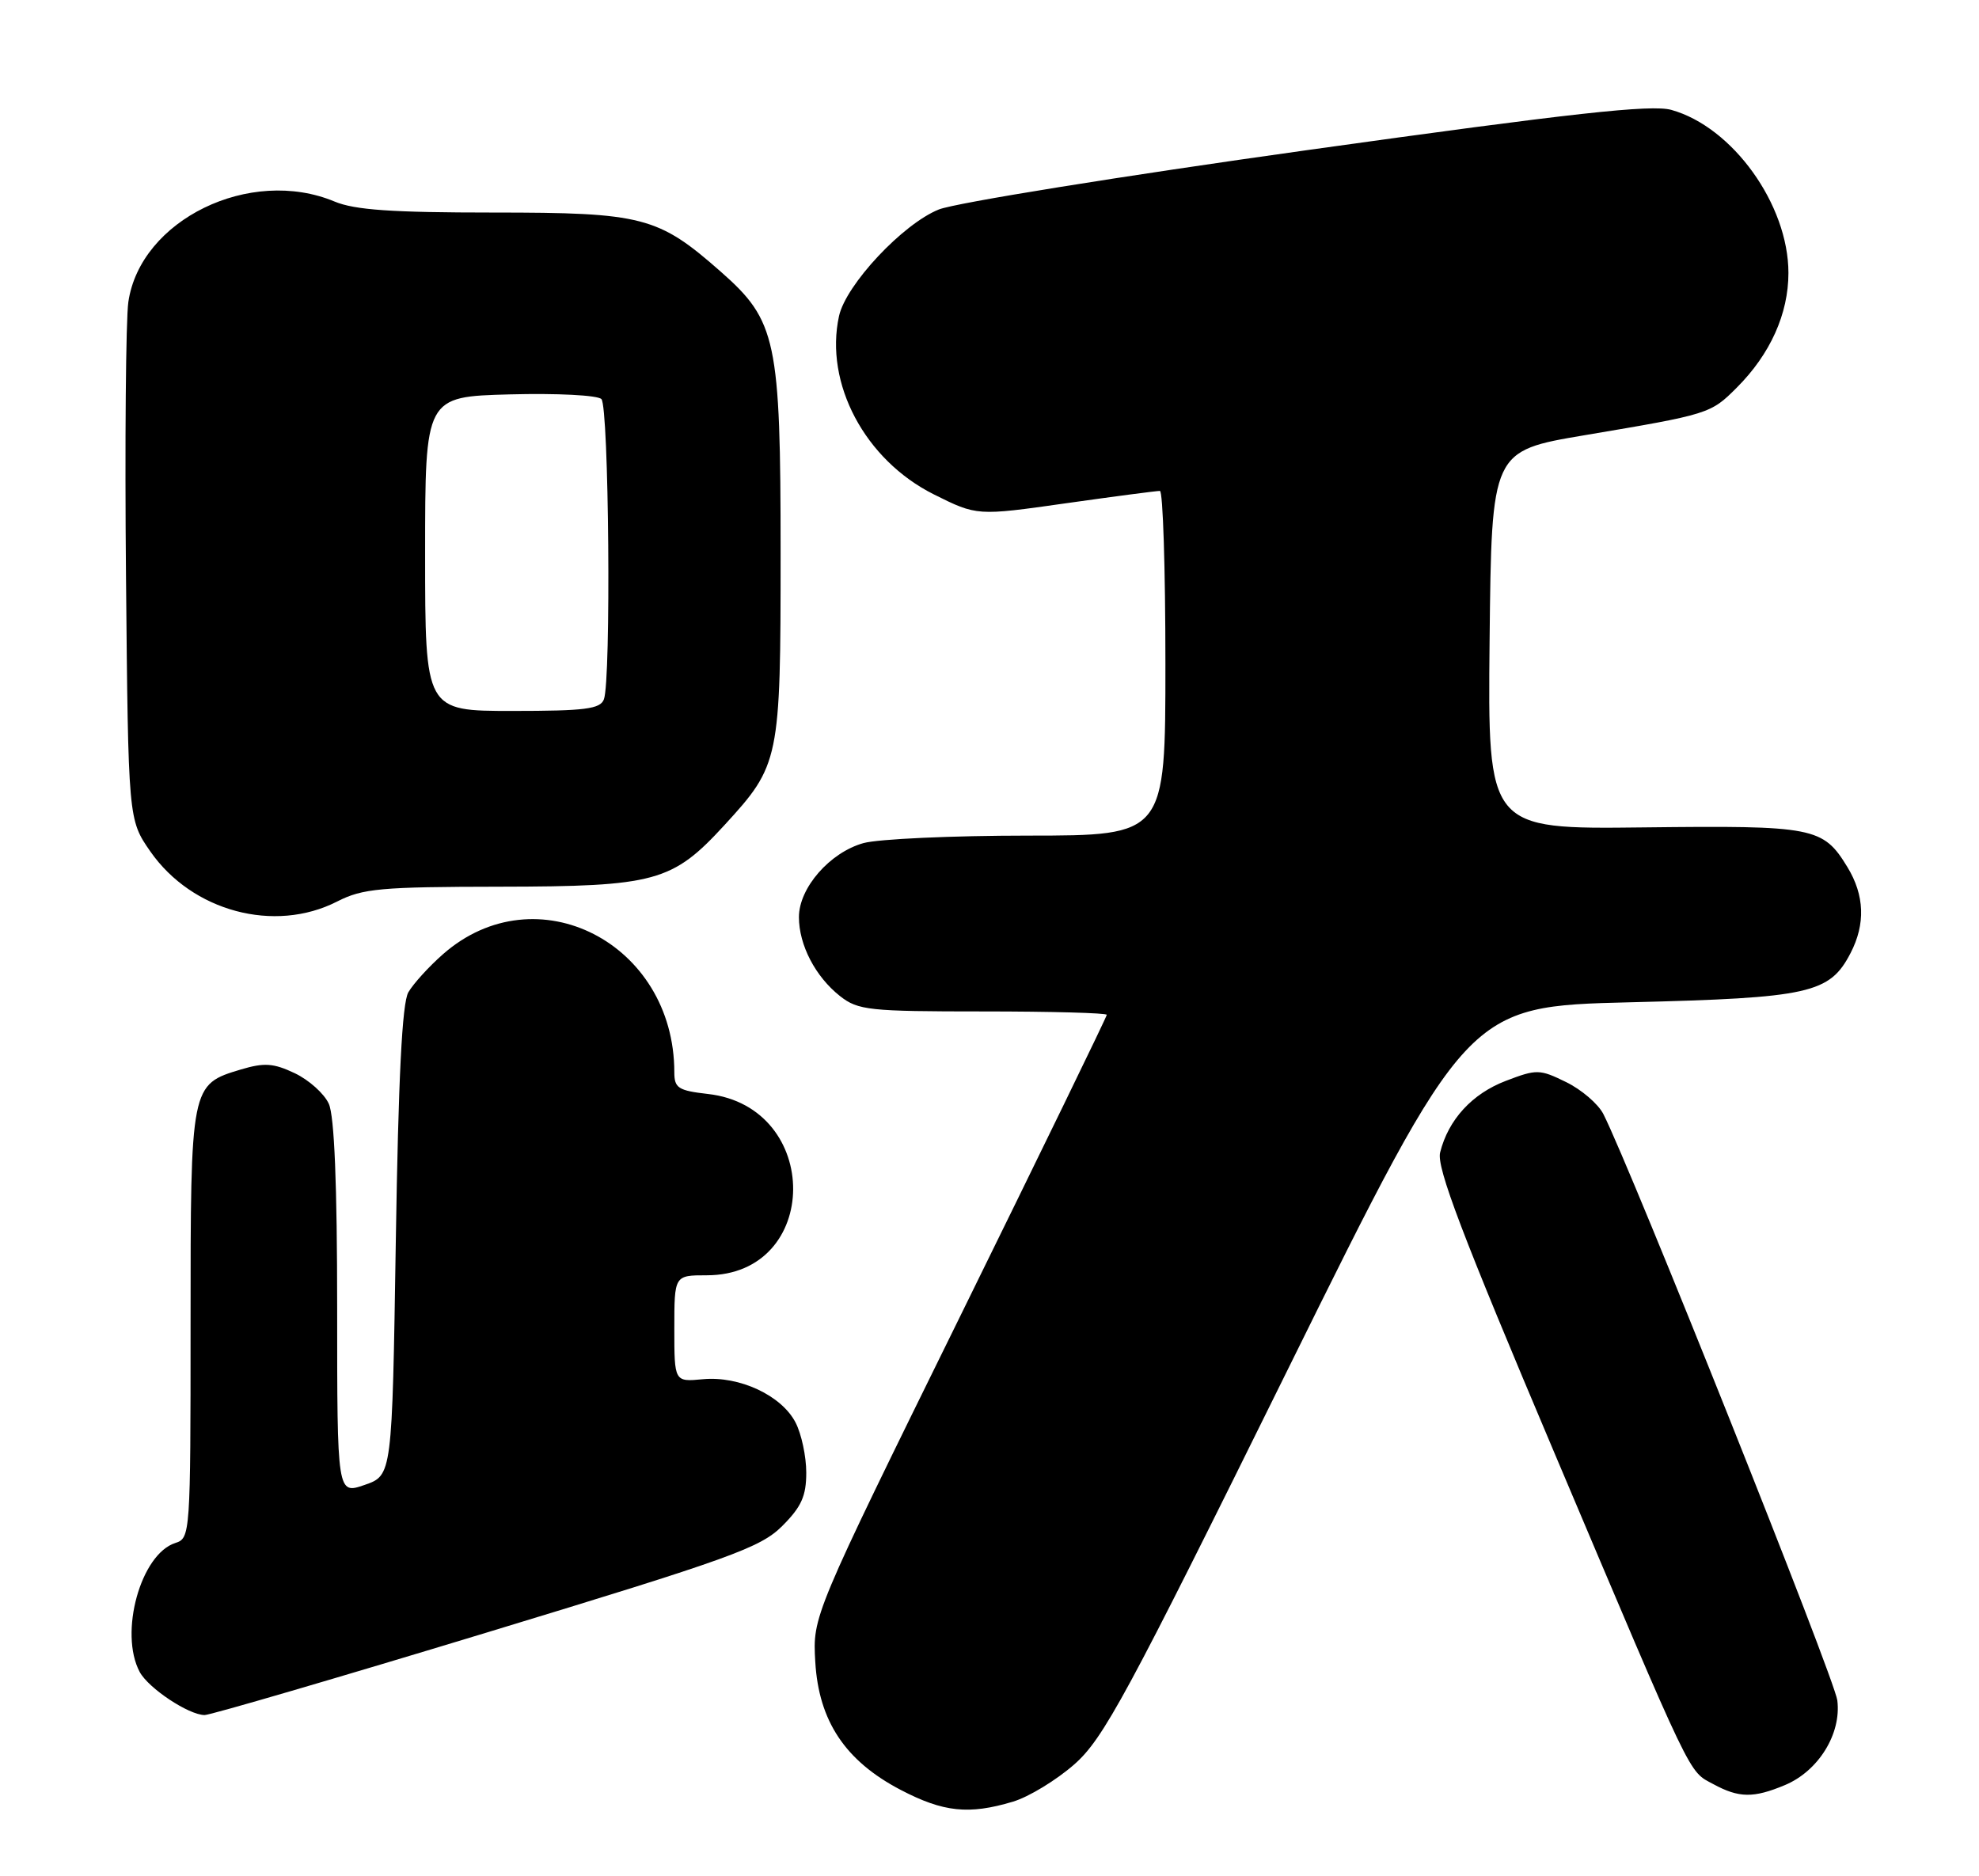 <?xml version="1.0" encoding="UTF-8" standalone="no"?>
<!DOCTYPE svg PUBLIC "-//W3C//DTD SVG 1.1//EN" "http://www.w3.org/Graphics/SVG/1.1/DTD/svg11.dtd" >
<svg xmlns="http://www.w3.org/2000/svg" xmlns:xlink="http://www.w3.org/1999/xlink" version="1.1" viewBox="0 0 270 256">
 <g >
 <path fill="currentColor"
d=" M 138.19 245.82 C 140.35 245.18 144.12 242.88 146.57 240.73 C 150.54 237.23 153.66 231.48 175.60 187.05 C 200.18 137.30 200.18 137.30 222.44 136.75 C 246.91 136.15 249.63 135.54 252.48 130.03 C 254.53 126.07 254.39 122.15 252.05 118.31 C 248.72 112.85 247.53 112.62 224.23 112.89 C 202.97 113.14 202.97 113.14 203.23 87.33 C 203.50 61.52 203.50 61.52 216.19 59.38 C 233.19 56.52 233.39 56.46 236.96 52.88 C 241.52 48.32 244.00 42.82 244.00 37.24 C 244.00 27.91 236.37 17.31 228.01 14.99 C 225.27 14.24 214.61 15.41 178.36 20.48 C 152.97 24.03 130.35 27.68 128.09 28.58 C 123.17 30.55 115.42 38.83 114.47 43.12 C 112.46 52.31 118.01 62.75 127.40 67.45 C 133.29 70.39 133.29 70.39 145.40 68.67 C 152.05 67.73 157.84 66.97 158.25 66.98 C 158.66 66.99 159.00 77.57 159.00 90.50 C 159.00 114.00 159.00 114.00 140.25 114.01 C 129.94 114.01 119.84 114.47 117.81 115.03 C 113.22 116.31 109.00 121.14 109.00 125.13 C 109.00 128.94 111.25 133.26 114.61 135.91 C 117.07 137.84 118.55 138.00 134.13 138.00 C 143.41 138.00 151.00 138.21 151.00 138.46 C 151.00 138.72 141.97 157.28 130.94 179.71 C 110.87 220.50 110.87 220.50 111.23 226.73 C 111.70 234.82 115.32 240.26 122.88 244.21 C 128.72 247.26 132.19 247.62 138.19 245.82 Z  M 243.51 243.56 C 248.09 241.65 251.24 236.57 250.67 232.00 C 250.31 229.03 222.52 159.41 218.75 152.00 C 218.05 150.62 215.76 148.66 213.67 147.64 C 210.06 145.87 209.66 145.86 205.45 147.47 C 200.85 149.22 197.60 152.76 196.48 157.24 C 195.97 159.27 199.46 168.44 212.05 198.18 C 231.23 243.49 230.30 241.56 233.76 243.43 C 237.25 245.32 239.23 245.35 243.51 243.56 Z  M 66.38 222.75 C 99.75 212.61 103.74 211.17 106.71 208.22 C 109.34 205.59 110.00 204.13 110.00 200.92 C 110.00 198.71 109.34 195.63 108.54 194.09 C 106.63 190.39 100.88 187.71 95.90 188.18 C 92.00 188.55 92.00 188.55 92.00 181.28 C 92.00 174.00 92.00 174.00 96.42 174.00 C 112.04 174.00 112.19 151.02 96.58 149.26 C 92.54 148.80 92.00 148.45 92.00 146.31 C 92.00 128.65 73.16 119.02 60.45 130.18 C 58.51 131.88 56.38 134.23 55.71 135.39 C 54.86 136.87 54.35 147.07 54.00 169.40 C 53.50 201.30 53.50 201.30 49.75 202.60 C 46.00 203.90 46.00 203.90 46.00 178.49 C 46.00 161.63 45.62 152.25 44.86 150.60 C 44.24 149.22 42.15 147.35 40.22 146.43 C 37.31 145.05 36.06 144.97 32.89 145.91 C 26.00 147.98 26.00 147.98 26.00 180.66 C 26.00 209.31 25.96 209.88 23.93 210.52 C 19.19 212.03 16.22 222.80 19.06 228.12 C 20.26 230.35 25.75 233.99 27.92 234.00 C 28.70 234.00 46.01 228.94 66.38 222.75 Z  M 46.00 123.00 C 49.49 121.22 51.92 121.00 68.21 120.98 C 89.41 120.95 91.73 120.32 98.83 112.59 C 106.37 104.37 106.50 103.77 106.50 75.50 C 106.50 46.38 105.94 43.76 98.34 37.07 C 89.79 29.54 87.70 29.00 67.31 29.00 C 53.51 29.00 48.40 28.65 45.65 27.50 C 34.13 22.69 19.14 29.99 17.51 41.21 C 17.17 43.57 17.02 60.42 17.19 78.67 C 17.50 111.83 17.50 111.83 20.51 116.17 C 26.21 124.35 37.44 127.37 46.00 123.00 Z  M 58.00 75.56 C 58.00 54.12 58.00 54.12 69.55 53.81 C 75.98 53.64 81.53 53.92 82.05 54.45 C 83.08 55.48 83.39 92.82 82.39 95.42 C 81.89 96.74 79.82 97.00 69.89 97.00 C 58.00 97.00 58.00 97.00 58.00 75.56 Z "/>
</g>
</svg>